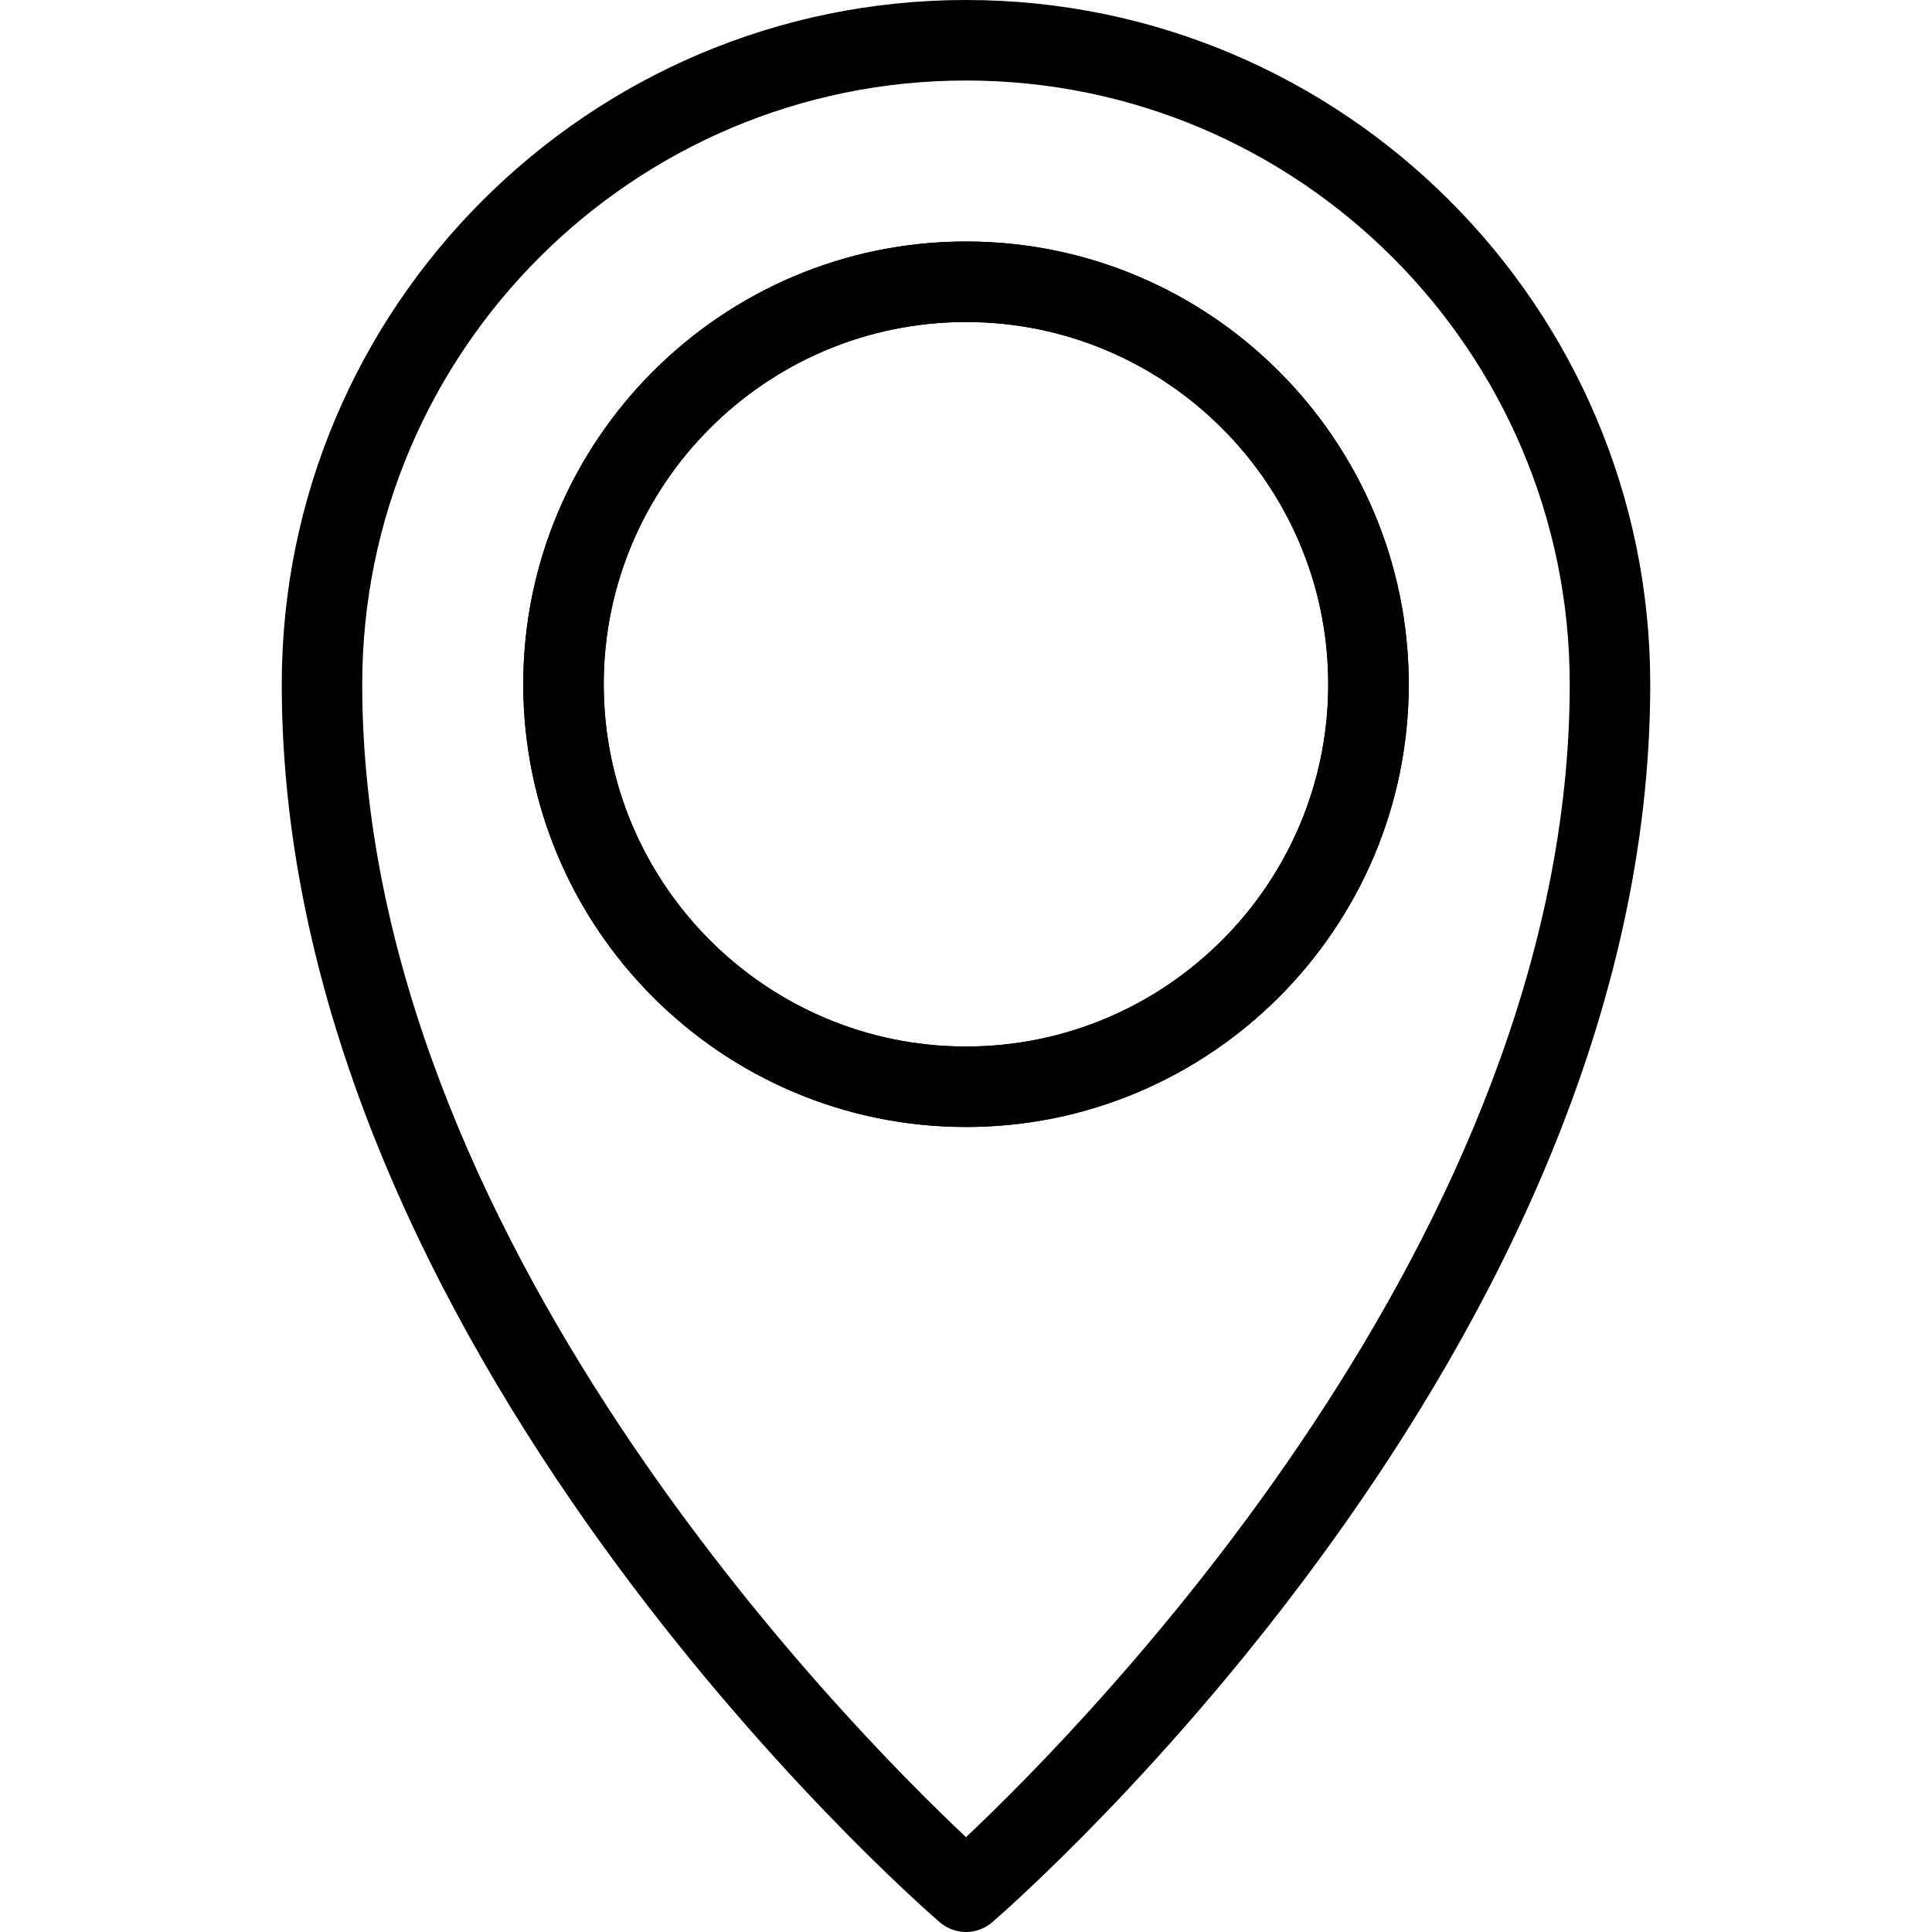 <svg width="55" height="55" viewBox="0 0 55 55" fill="none" xmlns="http://www.w3.org/2000/svg">
<path d="M27.5 32.083C20.552 32.083 14.896 26.43 14.896 19.479C14.896 12.528 20.552 6.875 27.5 6.875C34.448 6.875 40.104 12.528 40.104 19.479C40.104 26.43 34.448 32.083 27.5 32.083ZM27.5 9.167C21.814 9.167 17.187 13.793 17.187 19.479C17.187 25.165 21.814 29.792 27.5 29.792C33.185 29.792 37.812 25.165 37.812 19.479C37.812 13.793 33.185 9.167 27.5 9.167Z" fill="black"/>
<path d="M27.5 32.083C20.552 32.083 14.896 26.43 14.896 19.479C14.896 12.528 20.552 6.875 27.5 6.875C34.448 6.875 40.104 12.528 40.104 19.479C40.104 26.43 34.448 32.083 27.5 32.083ZM27.5 9.167C21.814 9.167 17.187 13.793 17.187 19.479C17.187 25.165 21.814 29.792 27.5 29.792C33.185 29.792 37.812 25.165 37.812 19.479C37.812 13.793 33.185 9.167 27.5 9.167Z" fill="black"/>
<path d="M27.5 55C27.234 55 26.966 54.906 26.75 54.72C25.985 54.06 8.021 38.312 8.021 19.479C8.021 8.738 16.759 0 27.5 0C38.241 0 46.979 8.738 46.979 19.479C46.979 38.312 29.015 54.06 28.249 54.72C28.034 54.906 27.766 55 27.5 55ZM27.5 2.292C18.022 2.292 10.312 10.001 10.312 19.479C10.312 35.159 24.099 49.101 27.5 52.3C30.898 49.099 44.687 35.14 44.687 19.479C44.687 10.001 36.978 2.292 27.5 2.292Z" fill="black"/>
</svg>
